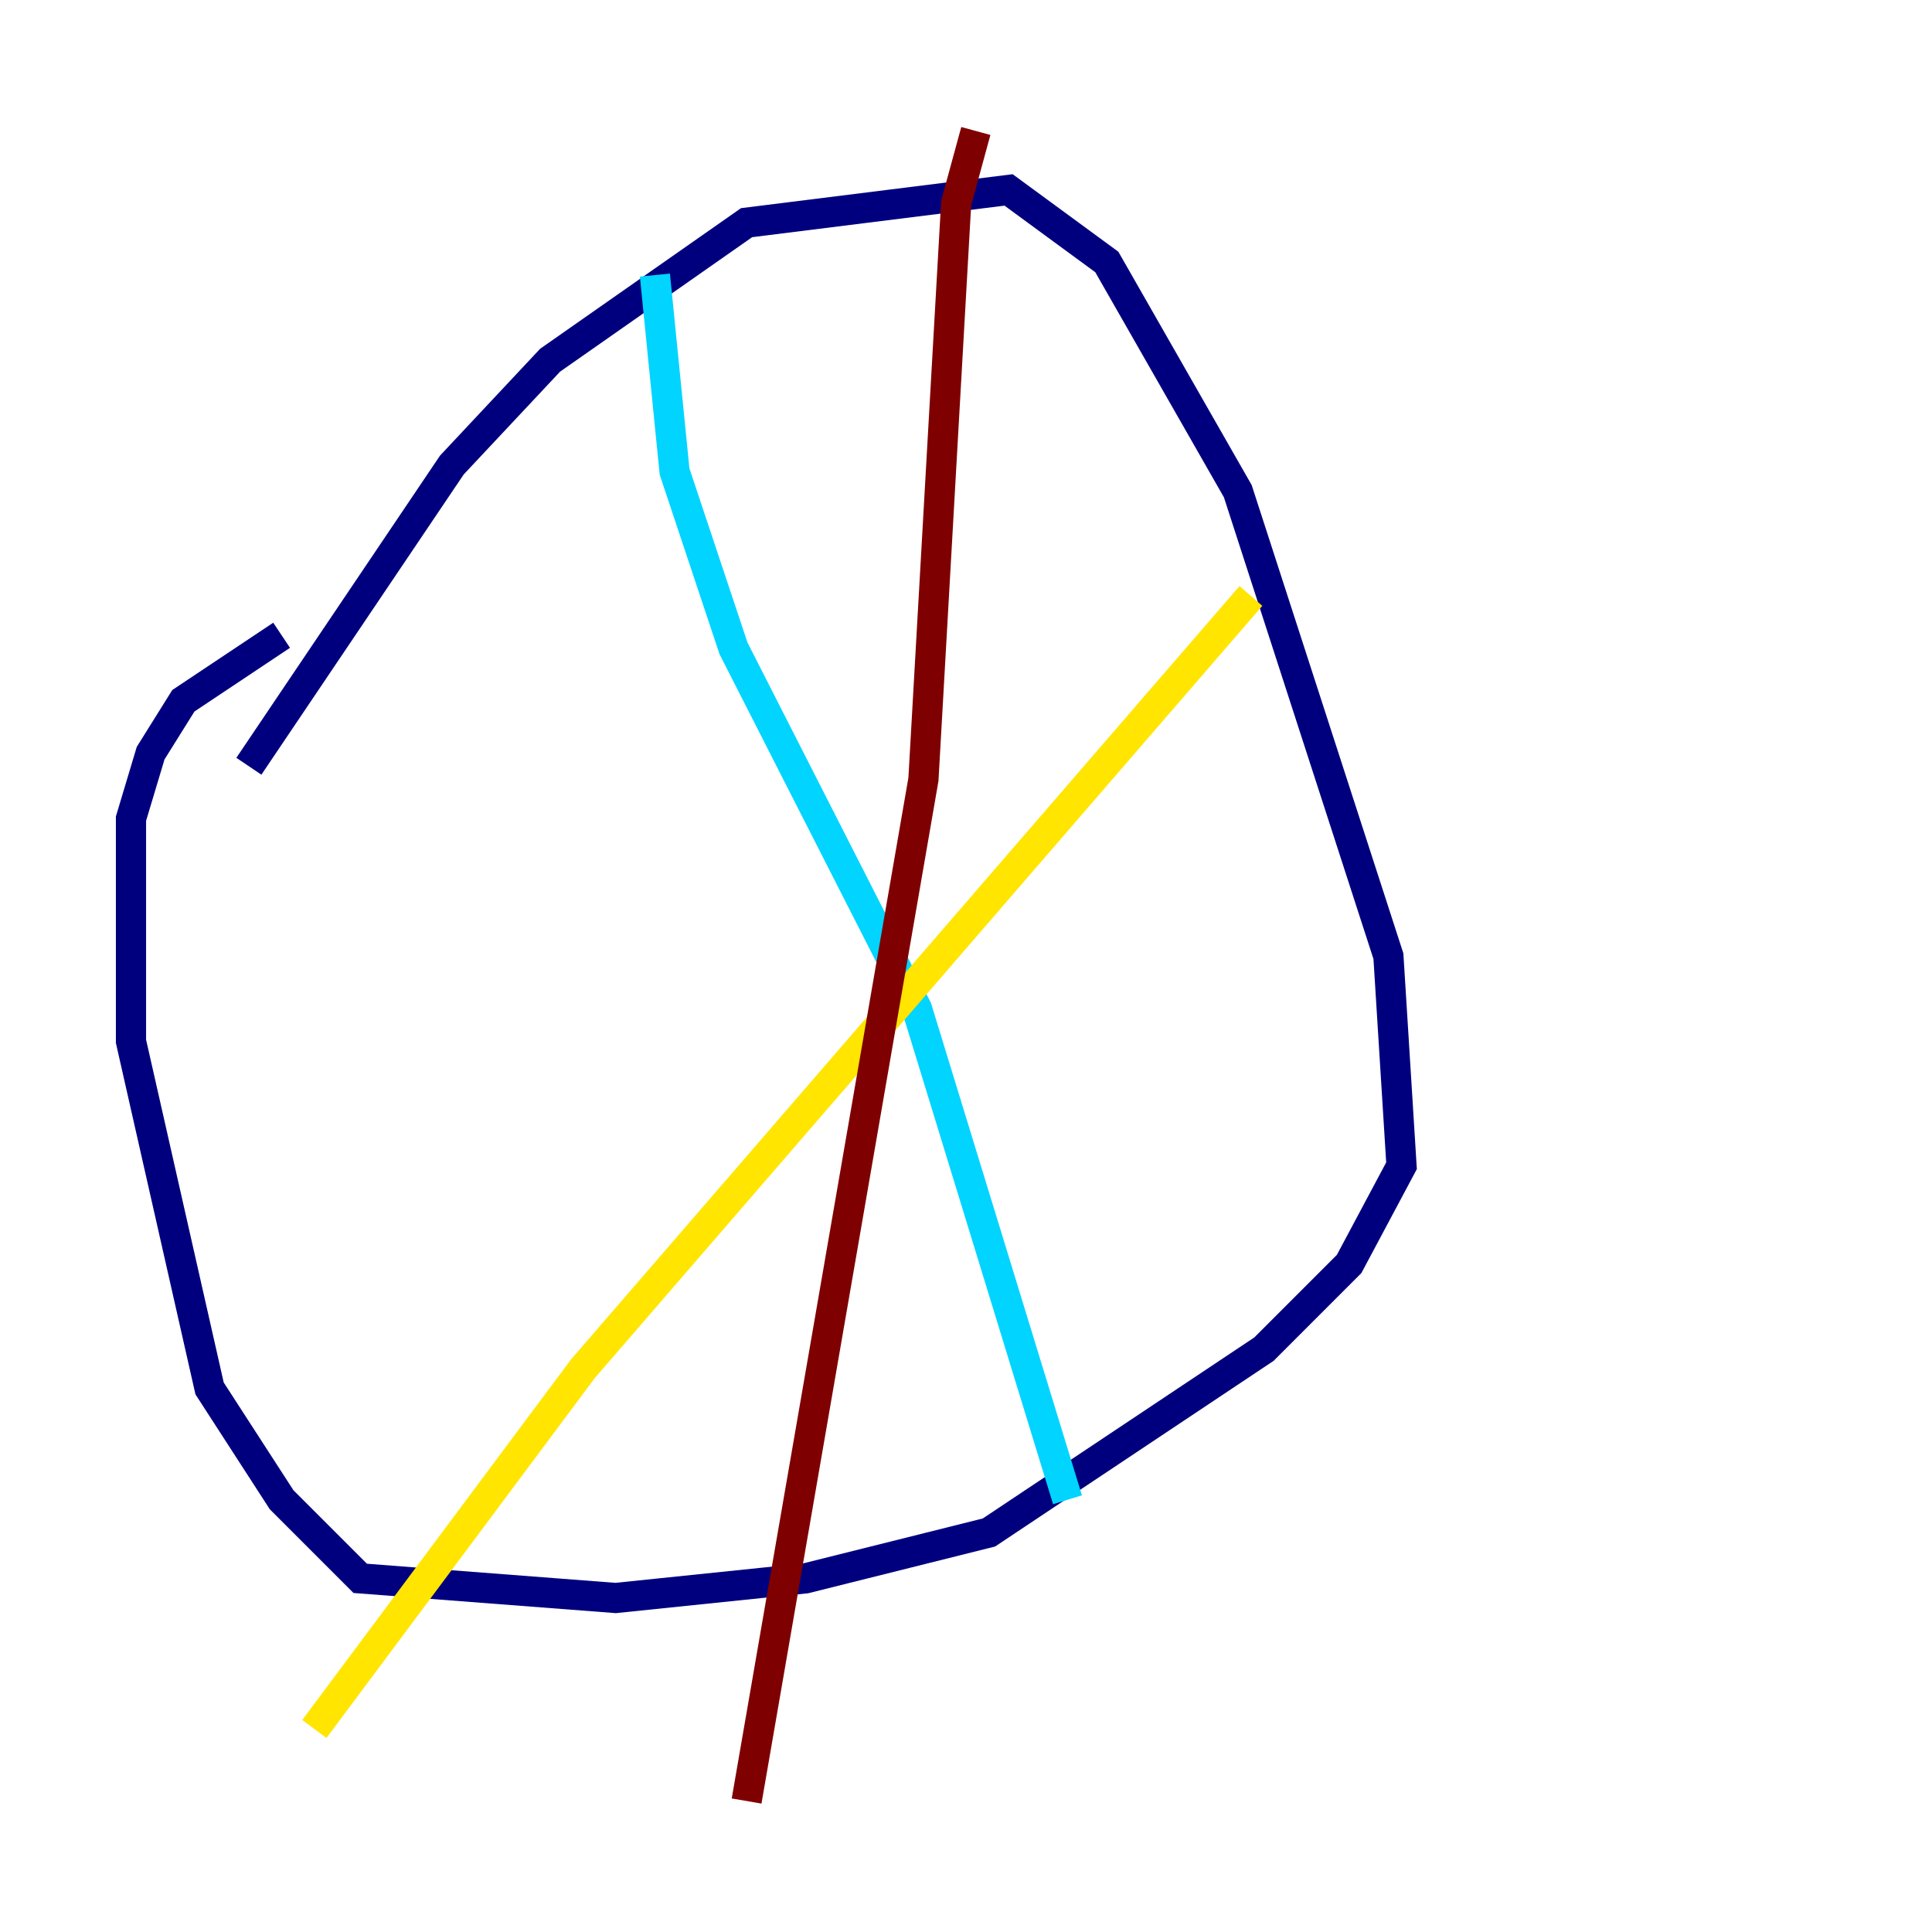<?xml version="1.0" encoding="utf-8" ?>
<svg baseProfile="tiny" height="128" version="1.2" viewBox="0,0,128,128" width="128" xmlns="http://www.w3.org/2000/svg" xmlns:ev="http://www.w3.org/2001/xml-events" xmlns:xlink="http://www.w3.org/1999/xlink"><defs /><polyline fill="none" points="16.488,50.766 29.939,30.807 36.447,23.864 49.464,14.752 66.82,12.583 73.329,17.356 82.007,32.542 91.986,63.349 92.854,77.234 89.383,83.742 83.742,89.383 65.519,101.532 53.37,104.57 40.786,105.871 23.864,104.57 18.658,99.363 13.885,91.986 8.678,68.99 8.678,54.237 9.98,49.898 12.149,46.427 18.658,42.088" stroke="#00007f" stroke-width="2" /><polyline fill="none" points="43.39,18.224 44.691,31.241 48.597,42.956 60.746,66.82 70.725,99.363" stroke="#00d4ff" stroke-width="2" /><polyline fill="none" points="20.827,114.549 38.617,90.685 82.875,39.485" stroke="#ffe500" stroke-width="2" /><polyline fill="none" points="64.651,8.678 63.349,13.451 61.18,51.634 49.464,119.322" stroke="#7f0000" stroke-width="2" /></svg>